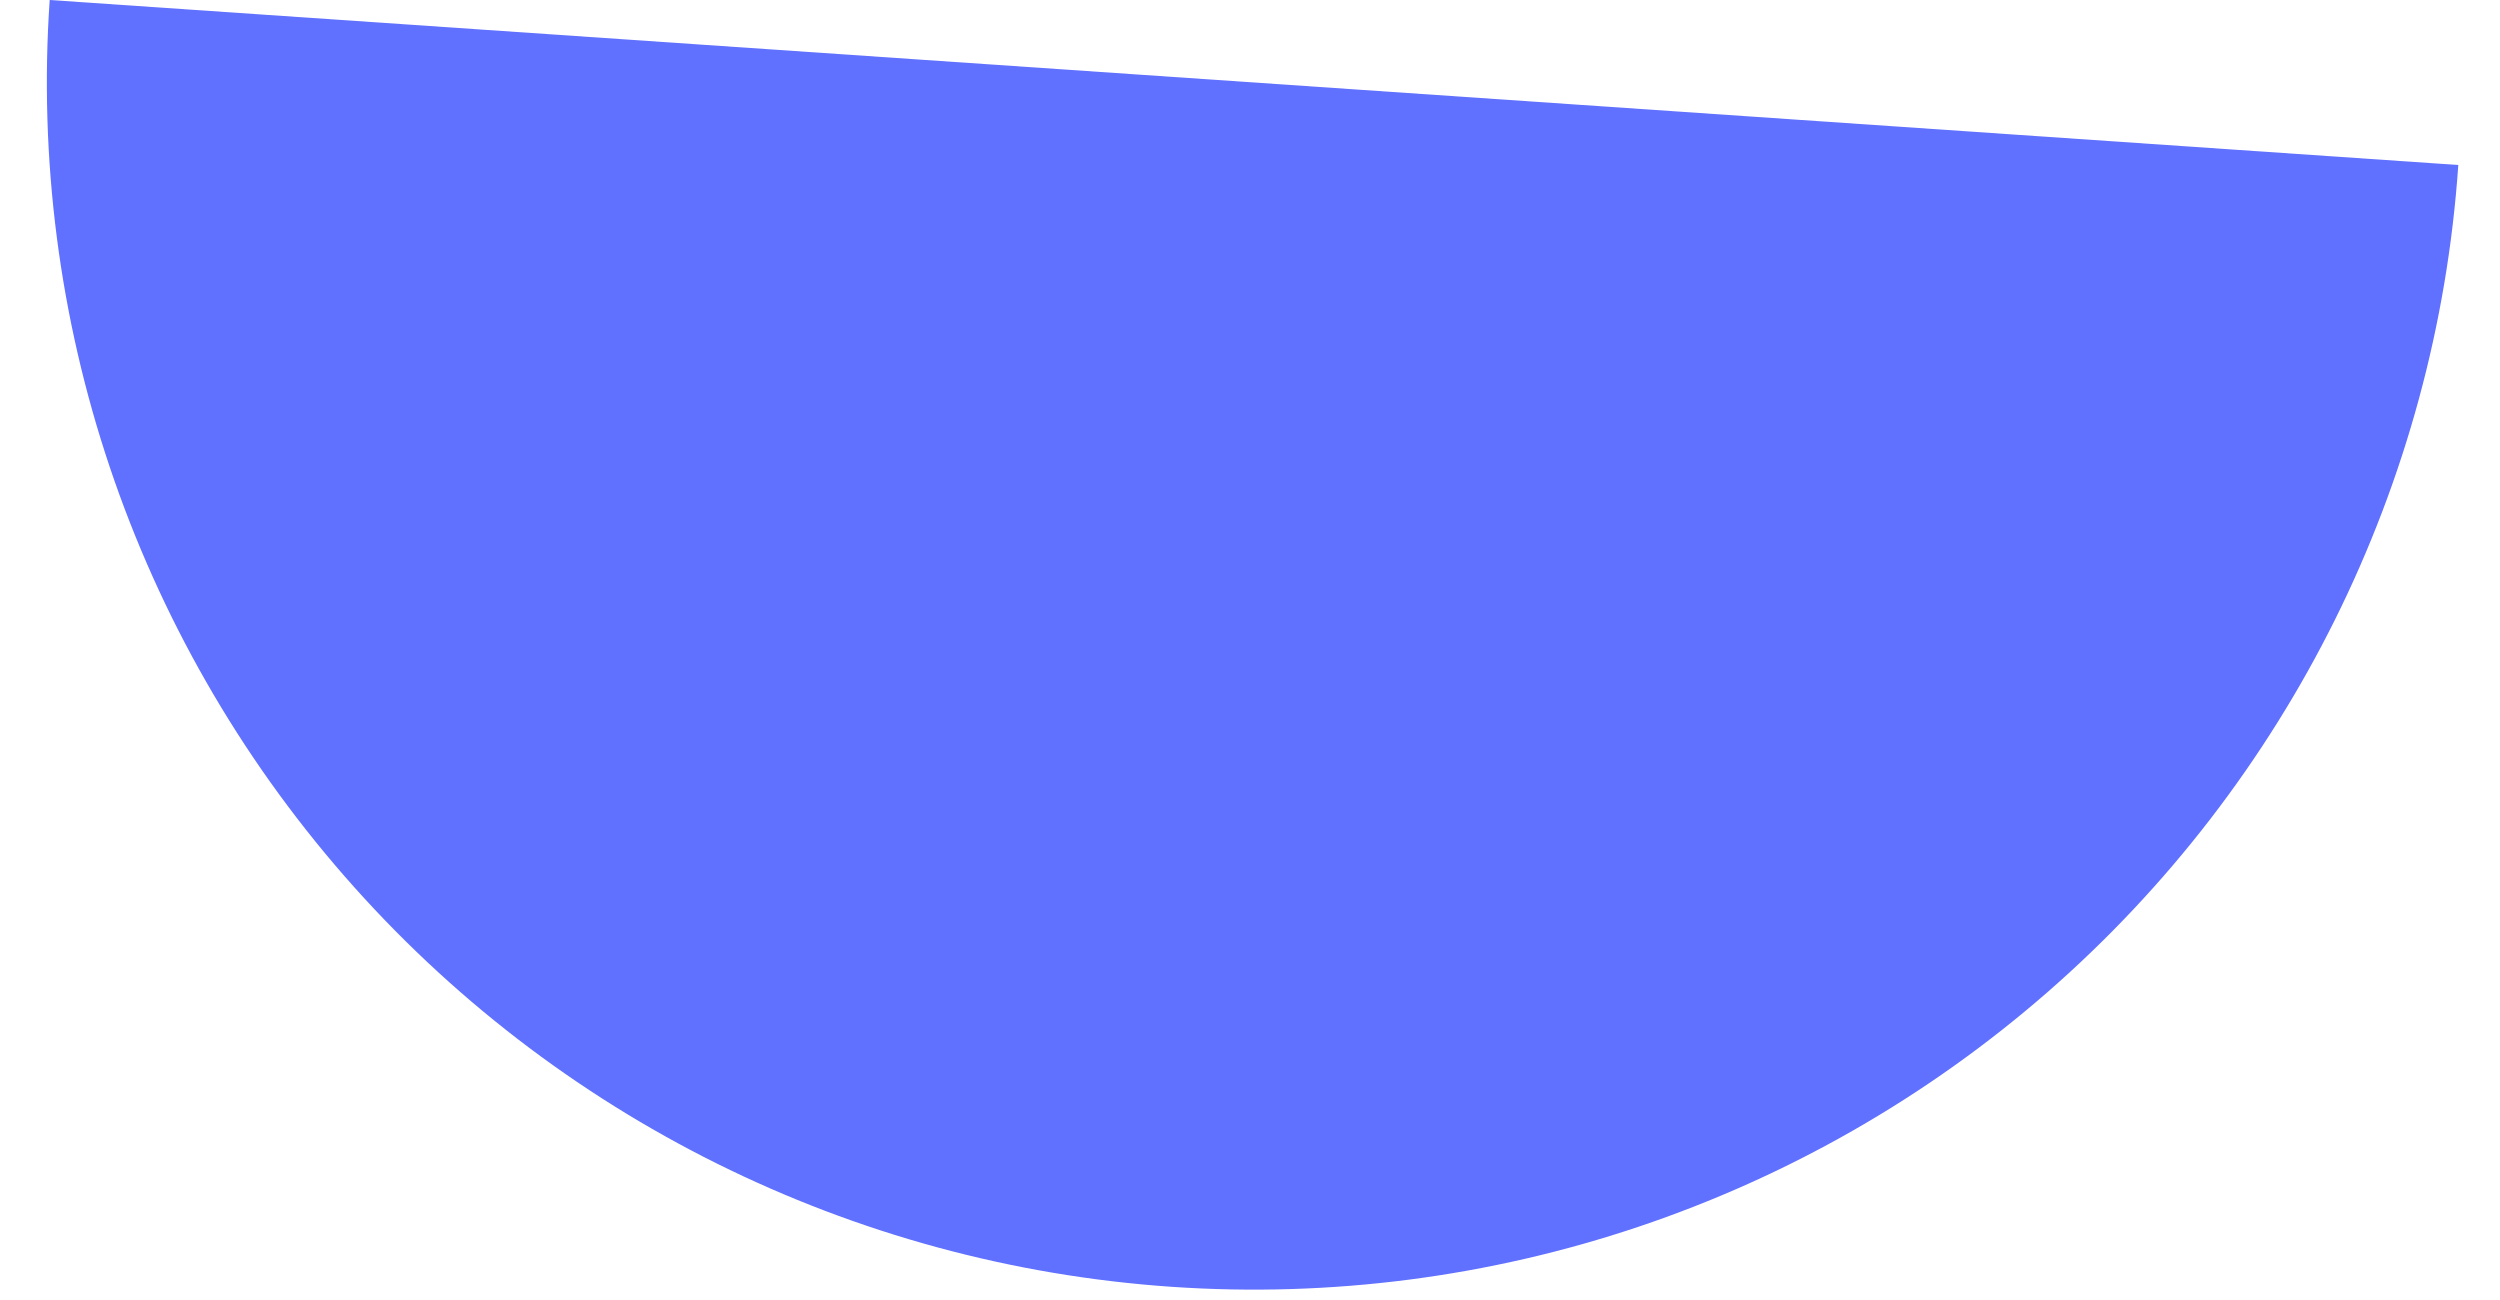 <svg width="25" height="13" viewBox="0 0 25 13" fill="none" xmlns="http://www.w3.org/2000/svg">
<path d="M0.497 0C0.278 3.194 1.337 6.344 3.441 8.757C5.545 11.171 8.521 12.649 11.715 12.868C14.909 13.087 18.059 12.028 20.472 9.924C22.885 7.82 24.364 4.844 24.583 1.65L0.497 0Z" fill="#6070FF"/>
</svg>
